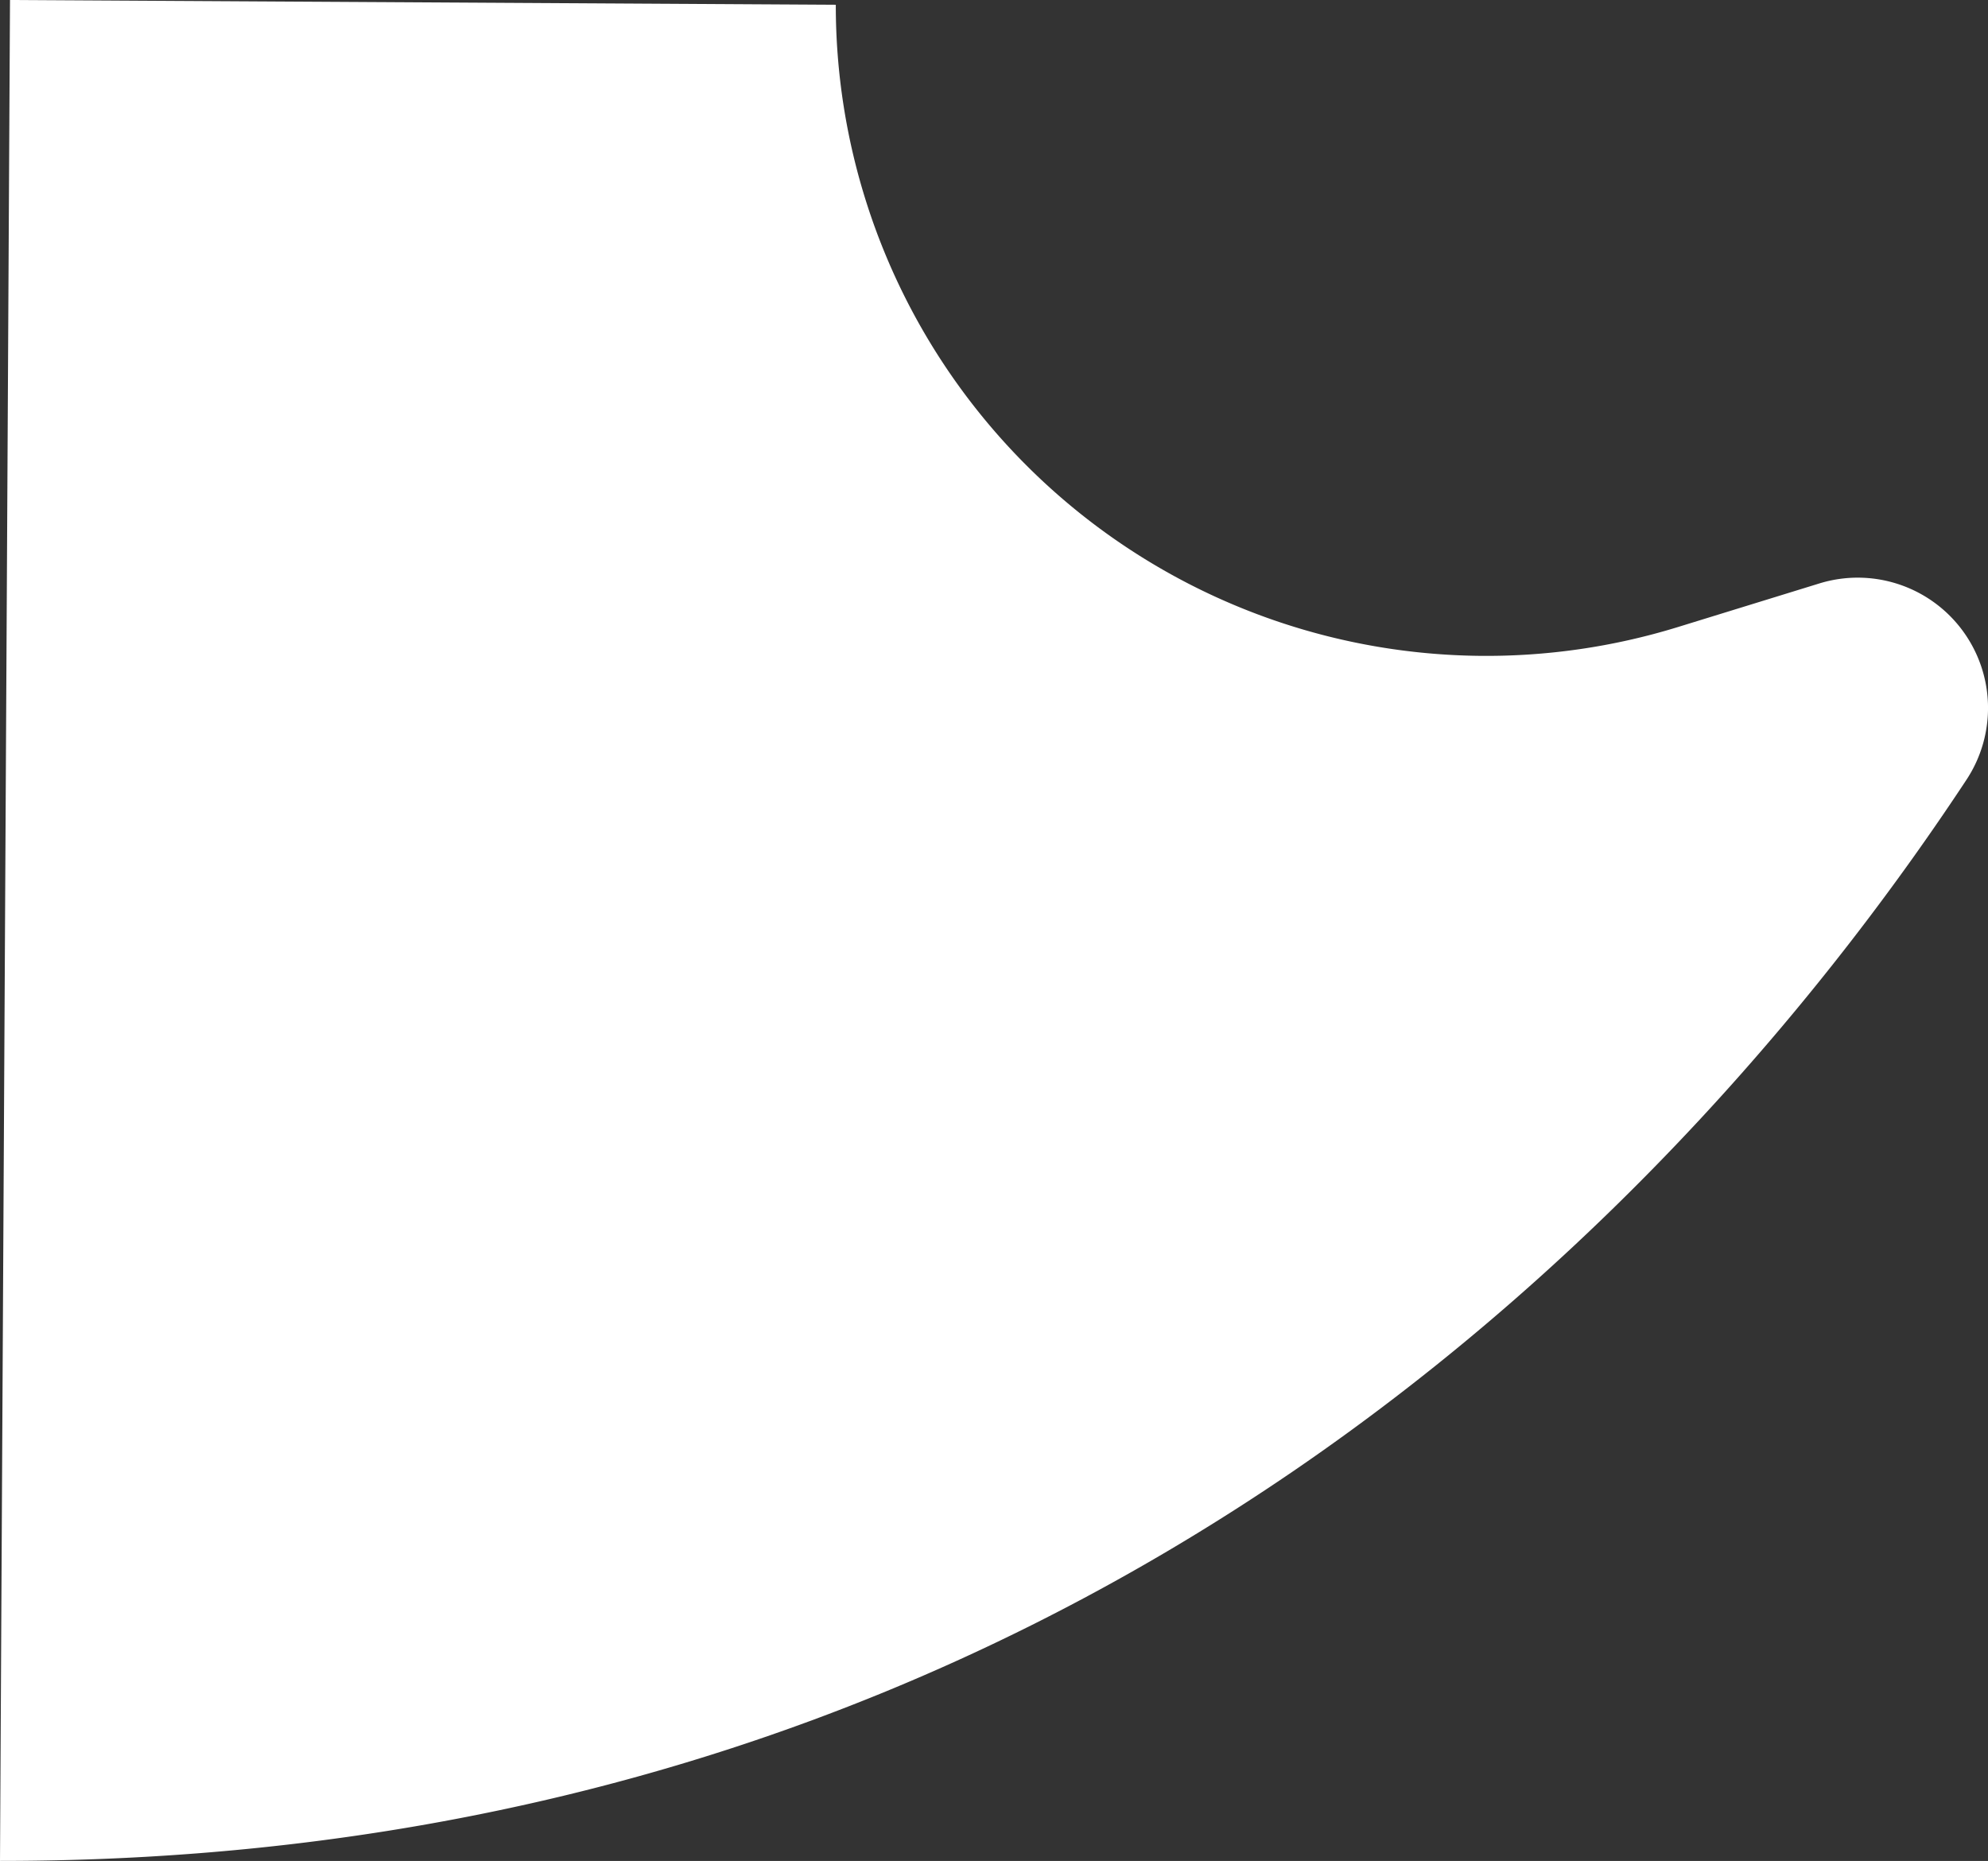 <svg xmlns="http://www.w3.org/2000/svg" viewBox="0 0 133.2 124.67"><rect x="0" y="0" width="133.2" height="124.67" fill="#333333" stroke="none"/><defs><style>.a{fill:#fff;}</style></defs><title>Asset 1</title><path class="a" d="M.67,0,56,.32A43.59,43.59,0,0,0,112.45,42l9.44-2.91a8.73,8.73,0,0,1,9.86,13.16C113.94,79.25,73.11,124.67,0,124.67Z"/></svg>